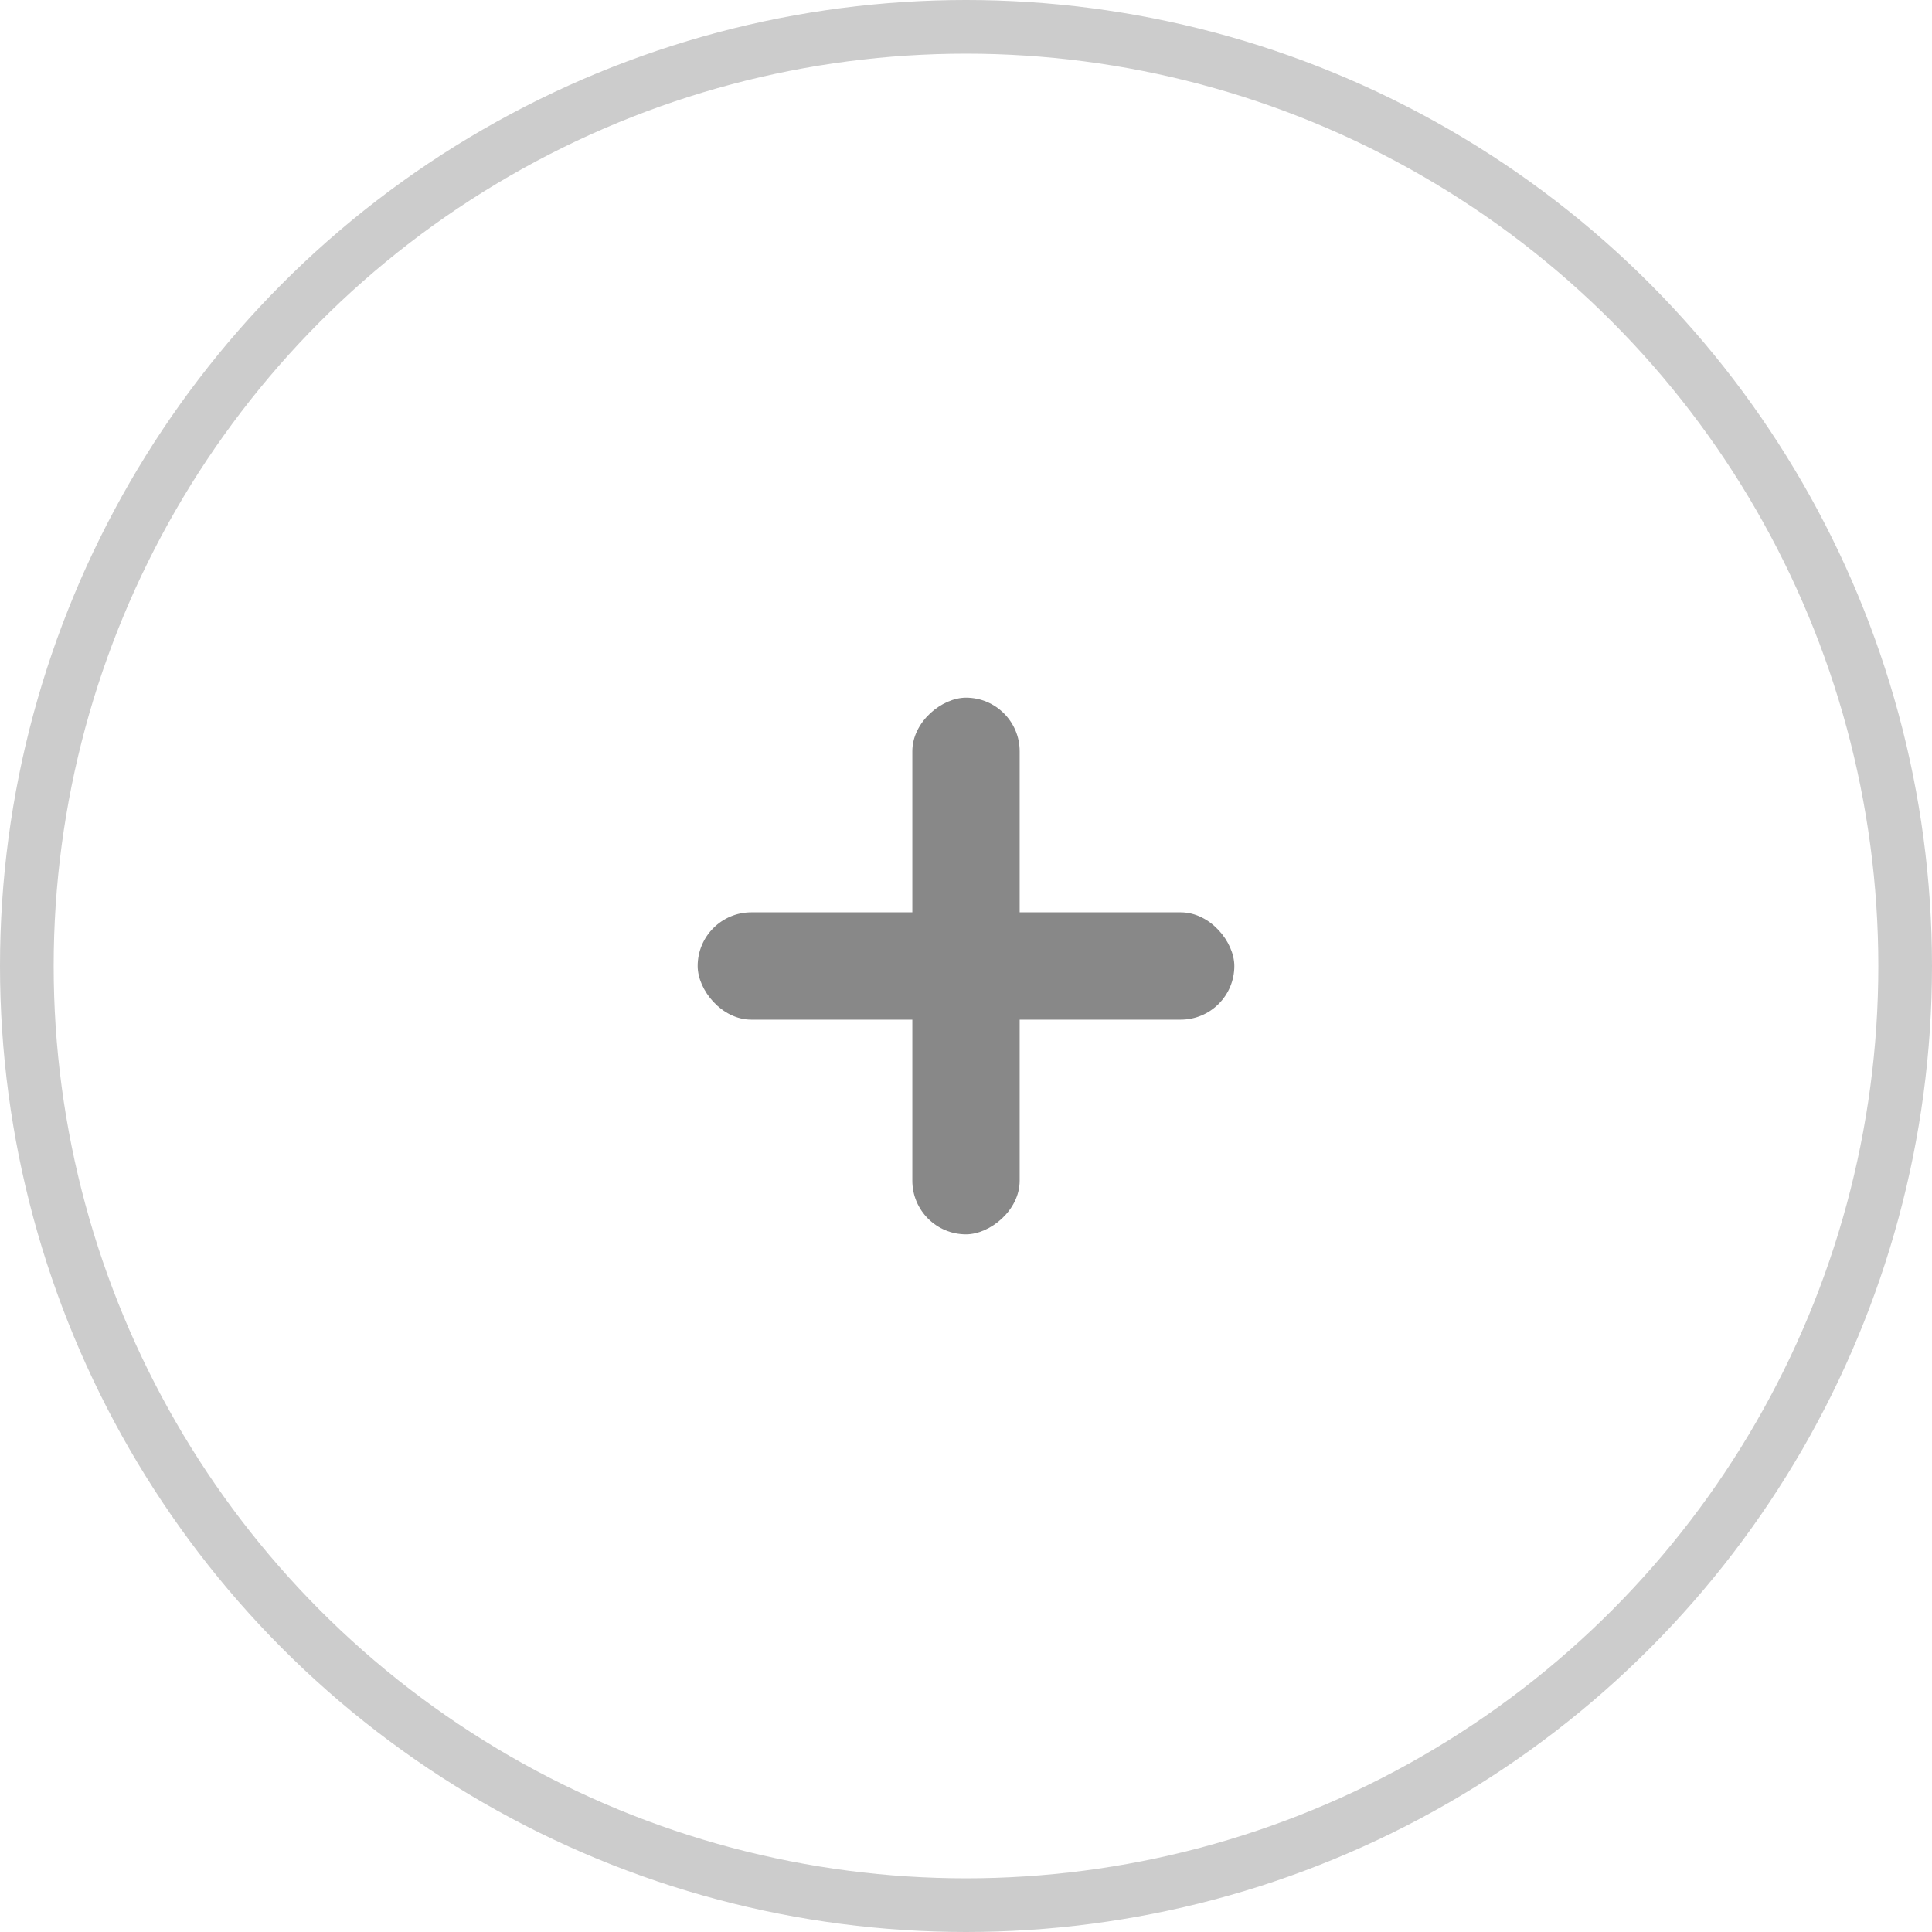 <svg xmlns="http://www.w3.org/2000/svg" width="72" height="72" viewBox="0 0 72 72">
    <g data-name="btn_add/ 72" transform="translate(-602 -2368)">
        <g data-name="타원 197" transform="translate(602 2368)" style="stroke:#ccc;stroke-width:2px;fill:none">
            <circle cx="36" cy="36" r="36" style="stroke:none"/>
            <circle cx="36" cy="36" r="35" style="fill:none"/>
        </g>
        <rect data-name="사각형 728" width="20" height="4" rx="2" transform="translate(628 2402)" style="fill:#888"/>
        <rect data-name="사각형 729" width="20" height="4" rx="2" transform="rotate(90 -877 1517)" style="fill:#888"/>
    </g>
</svg>
